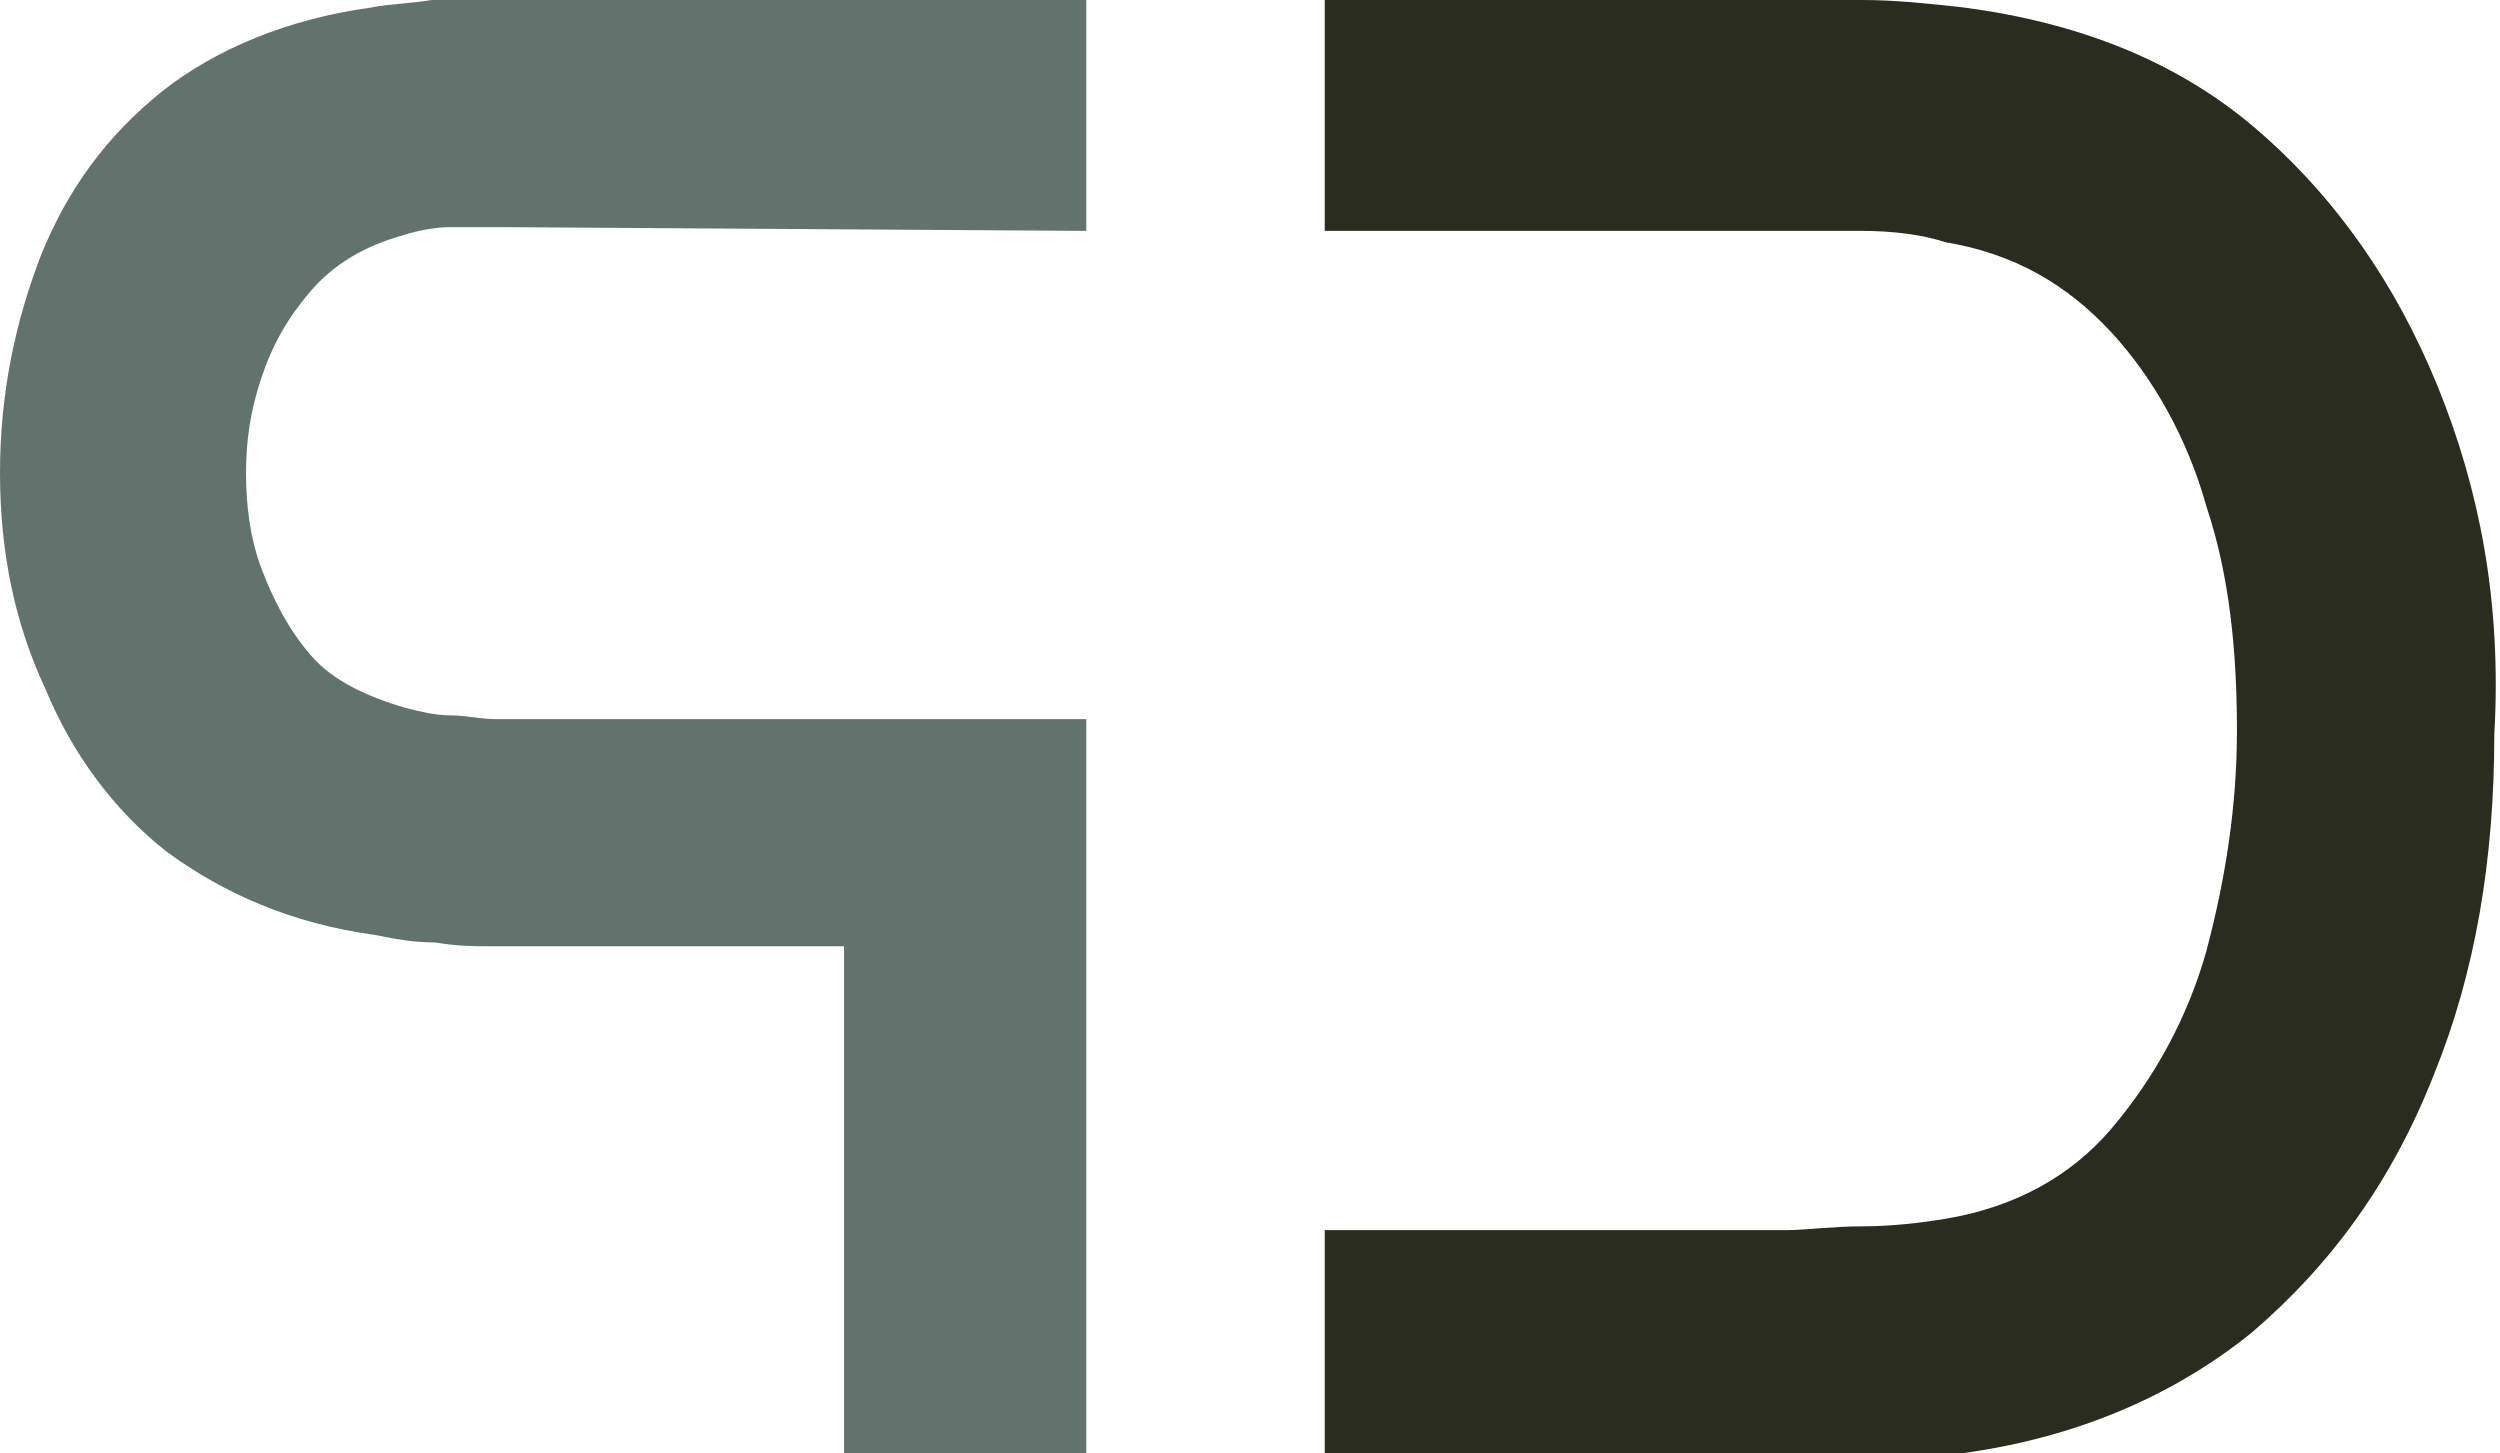 <?xml version="1.0" encoding="utf-8"?>
<!-- Generator: Adobe Illustrator 24.0.2, SVG Export Plug-In . SVG Version: 6.00 Build 0)  -->
<svg version="1.1" id="Layer_1" xmlns="http://www.w3.org/2000/svg" xmlns:xlink="http://www.w3.org/1999/xlink" x="0px" y="0px"
	 viewBox="0 0 66.05 38.4" style="enable-background:new 0 0 66.05 38.4;" xml:space="preserve">
<style type="text/css">
	.st0{fill:#2A2C1F;}
	.st1{fill:#62736D;}
</style>
<g>
	<path class="st0" d="M64.4,10.2c-1.1-2.7-2.7-5-4.8-6.8s-4.7-2.8-7.7-3.2C51,0.1,50.1,0,49.2,0c-1,0-1.6,0-1.9,0H35v6.1h6.5h3.8
		h1.9c0.5,0,1.2,0,2,0s1.6,0.1,2.2,0.3c1.8,0.3,3.2,1.1,4.4,2.4c1.1,1.2,2,2.8,2.5,4.6c0.6,1.8,0.8,3.8,0.8,5.9c0,2-0.3,3.9-0.8,5.8
		c-0.5,1.8-1.4,3.4-2.5,4.7c-1.1,1.3-2.6,2.1-4.4,2.4c-0.6,0.1-1.4,0.2-2.2,0.2s-1.5,0.1-2,0.1h-1.9h-3.8H35v6.1h12.2
		c0.3,0,1,0,1.9,0c1,0,1.9-0.1,2.7-0.2c3-0.4,5.6-1.5,7.7-3.2c2.1-1.8,3.7-4,4.8-6.8c1.1-2.7,1.6-5.7,1.6-9
		C66.1,15.9,65.5,12.9,64.4,10.2z"/>
	<path class="st1" d="M1.1,6.7C1.8,5,2.8,3.6,4.3,2.4c1.4-1.1,3.3-1.9,5.5-2.2c0.5-0.1,1-0.1,1.6-0.2c0.6,0,1.1,0,1.4,0h15.9v6.1
		L13.1,6c-0.4,0-0.8,0-1.2,0S11,6.1,10.7,6.2C9.6,6.5,8.8,7,8.2,7.7s-1,1.4-1.3,2.3c-0.3,0.9-0.4,1.7-0.4,2.5s0.1,1.7,0.4,2.5
		s0.7,1.6,1.3,2.3c0.6,0.7,1.5,1.1,2.5,1.4c0.4,0.1,0.8,0.2,1.2,0.2s0.8,0.1,1.2,0.1h15.6v19.4h-6.4V25h-9.4c-0.4,0-0.8,0-1.4-0.1
		c-0.6,0-1.1-0.1-1.6-0.2c-2.2-0.3-4-1.1-5.5-2.2c-1.4-1.1-2.5-2.6-3.2-4.3C0.4,16.5,0,14.6,0,12.5S0.4,8.5,1.1,6.7z"/>
</g>
</svg>
